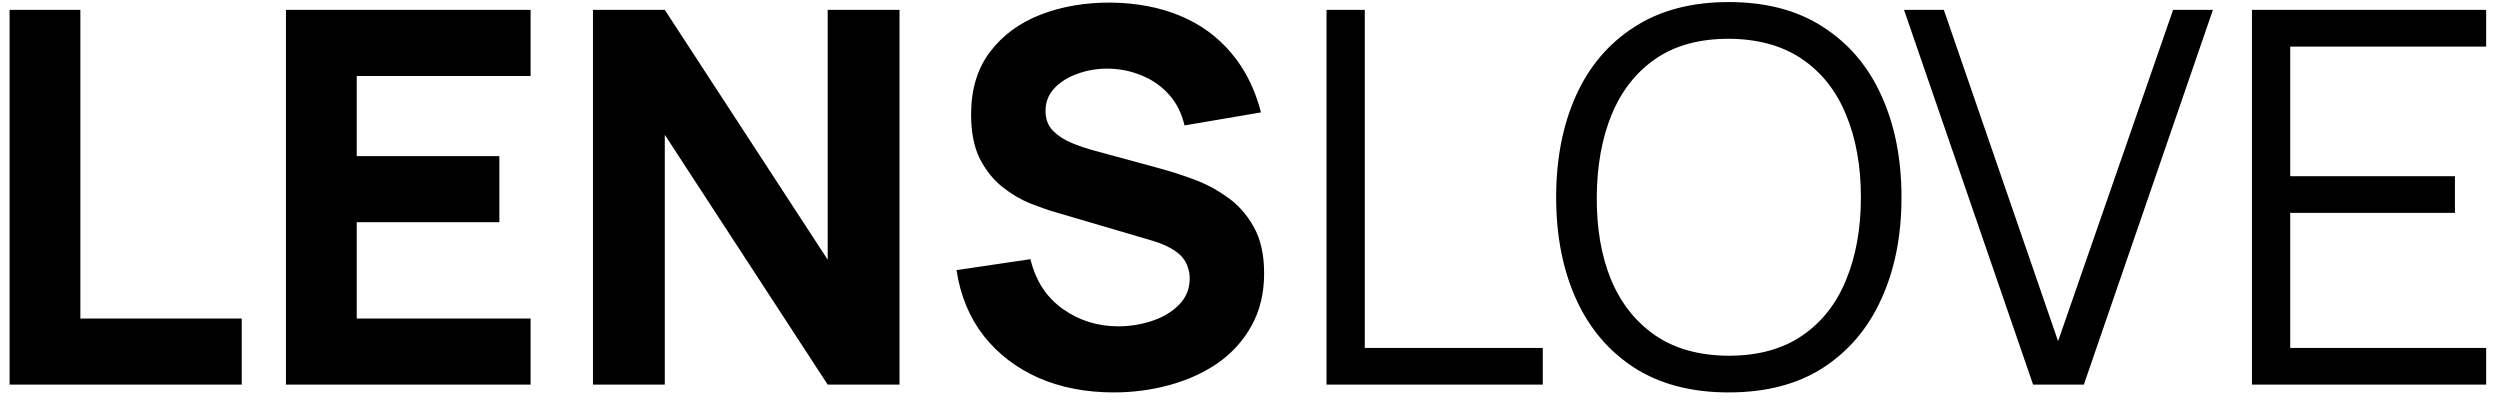 <svg width="156" height="25" viewBox="0 0 156 25" fill="none" xmlns="http://www.w3.org/2000/svg">
<path d="M0.598 24V0.616H5.015V19.875H15.083V24H0.598ZM17.844 24V0.616H33.109V4.741H22.261V9.742H31.16V13.867H22.261V19.875H33.109V24H17.844ZM37.001 24V0.616H41.483L51.648 16.205V0.616H56.13V24H51.648L41.483 8.411V24H37.001ZM69.495 24.487C67.763 24.487 66.198 24.184 64.802 23.578C63.416 22.961 62.274 22.084 61.376 20.947C60.488 19.8 59.925 18.436 59.687 16.855L64.299 16.173C64.623 17.515 65.294 18.549 66.312 19.274C67.33 20 68.488 20.363 69.787 20.363C70.513 20.363 71.216 20.249 71.898 20.021C72.58 19.794 73.138 19.459 73.571 19.015C74.015 18.571 74.237 18.024 74.237 17.375C74.237 17.136 74.199 16.909 74.123 16.693C74.058 16.465 73.944 16.254 73.782 16.059C73.62 15.864 73.387 15.68 73.084 15.507C72.791 15.334 72.418 15.177 71.963 15.036L65.89 13.25C65.435 13.12 64.905 12.936 64.299 12.698C63.703 12.46 63.124 12.119 62.561 11.675C61.998 11.231 61.527 10.646 61.148 9.921C60.78 9.185 60.596 8.259 60.596 7.144C60.596 5.574 60.991 4.27 61.782 3.231C62.572 2.191 63.627 1.417 64.948 0.909C66.269 0.4 67.73 0.151 69.332 0.162C70.946 0.183 72.385 0.459 73.652 0.99C74.919 1.52 75.98 2.294 76.835 3.312C77.69 4.319 78.307 5.553 78.686 7.014L73.912 7.826C73.739 7.068 73.419 6.43 72.954 5.91C72.488 5.39 71.931 4.995 71.281 4.725C70.642 4.454 69.971 4.308 69.268 4.286C68.575 4.265 67.92 4.362 67.303 4.579C66.696 4.784 66.198 5.087 65.809 5.488C65.43 5.888 65.24 6.365 65.24 6.917C65.24 7.426 65.397 7.843 65.711 8.167C66.025 8.481 66.42 8.736 66.897 8.93C67.373 9.125 67.86 9.288 68.358 9.418L72.418 10.522C73.024 10.684 73.695 10.901 74.431 11.171C75.168 11.431 75.871 11.799 76.543 12.276C77.225 12.741 77.782 13.358 78.215 14.127C78.659 14.896 78.881 15.87 78.881 17.05C78.881 18.306 78.616 19.404 78.085 20.346C77.566 21.277 76.862 22.051 75.974 22.668C75.086 23.275 74.08 23.729 72.954 24.032C71.839 24.336 70.686 24.487 69.495 24.487ZM82.775 24V0.616H85.162V21.71H96.269V24H82.775ZM107.87 24.487C105.543 24.487 103.578 23.973 101.976 22.945C100.374 21.905 99.161 20.471 98.338 18.641C97.516 16.812 97.104 14.701 97.104 12.308C97.104 9.916 97.516 7.805 98.338 5.975C99.161 4.145 100.374 2.716 101.976 1.688C103.578 0.649 105.543 0.129 107.87 0.129C110.209 0.129 112.174 0.649 113.765 1.688C115.367 2.716 116.58 4.145 117.403 5.975C118.236 7.805 118.653 9.916 118.653 12.308C118.653 14.701 118.236 16.812 117.403 18.641C116.58 20.471 115.367 21.905 113.765 22.945C112.174 23.973 110.209 24.487 107.87 24.487ZM107.87 22.198C109.7 22.198 111.226 21.781 112.45 20.947C113.673 20.113 114.588 18.955 115.194 17.472C115.811 15.978 116.12 14.257 116.12 12.308C116.12 10.36 115.811 8.644 115.194 7.16C114.588 5.677 113.673 4.519 112.45 3.685C111.226 2.852 109.7 2.43 107.87 2.419C106.041 2.419 104.52 2.836 103.307 3.669C102.095 4.503 101.18 5.667 100.563 7.16C99.957 8.644 99.648 10.36 99.638 12.308C99.627 14.257 99.924 15.973 100.531 17.456C101.148 18.928 102.068 20.087 103.291 20.931C104.514 21.765 106.041 22.187 107.87 22.198ZM126.865 24L118.811 0.616H121.295L128.424 21.288L135.602 0.616H138.086L130.032 24H126.865ZM140.522 24V0.616H155.137V2.906H142.91V10.993H153.189V13.283H142.91V21.71H155.137V24H140.522Z" fill="black"/>
</svg>
